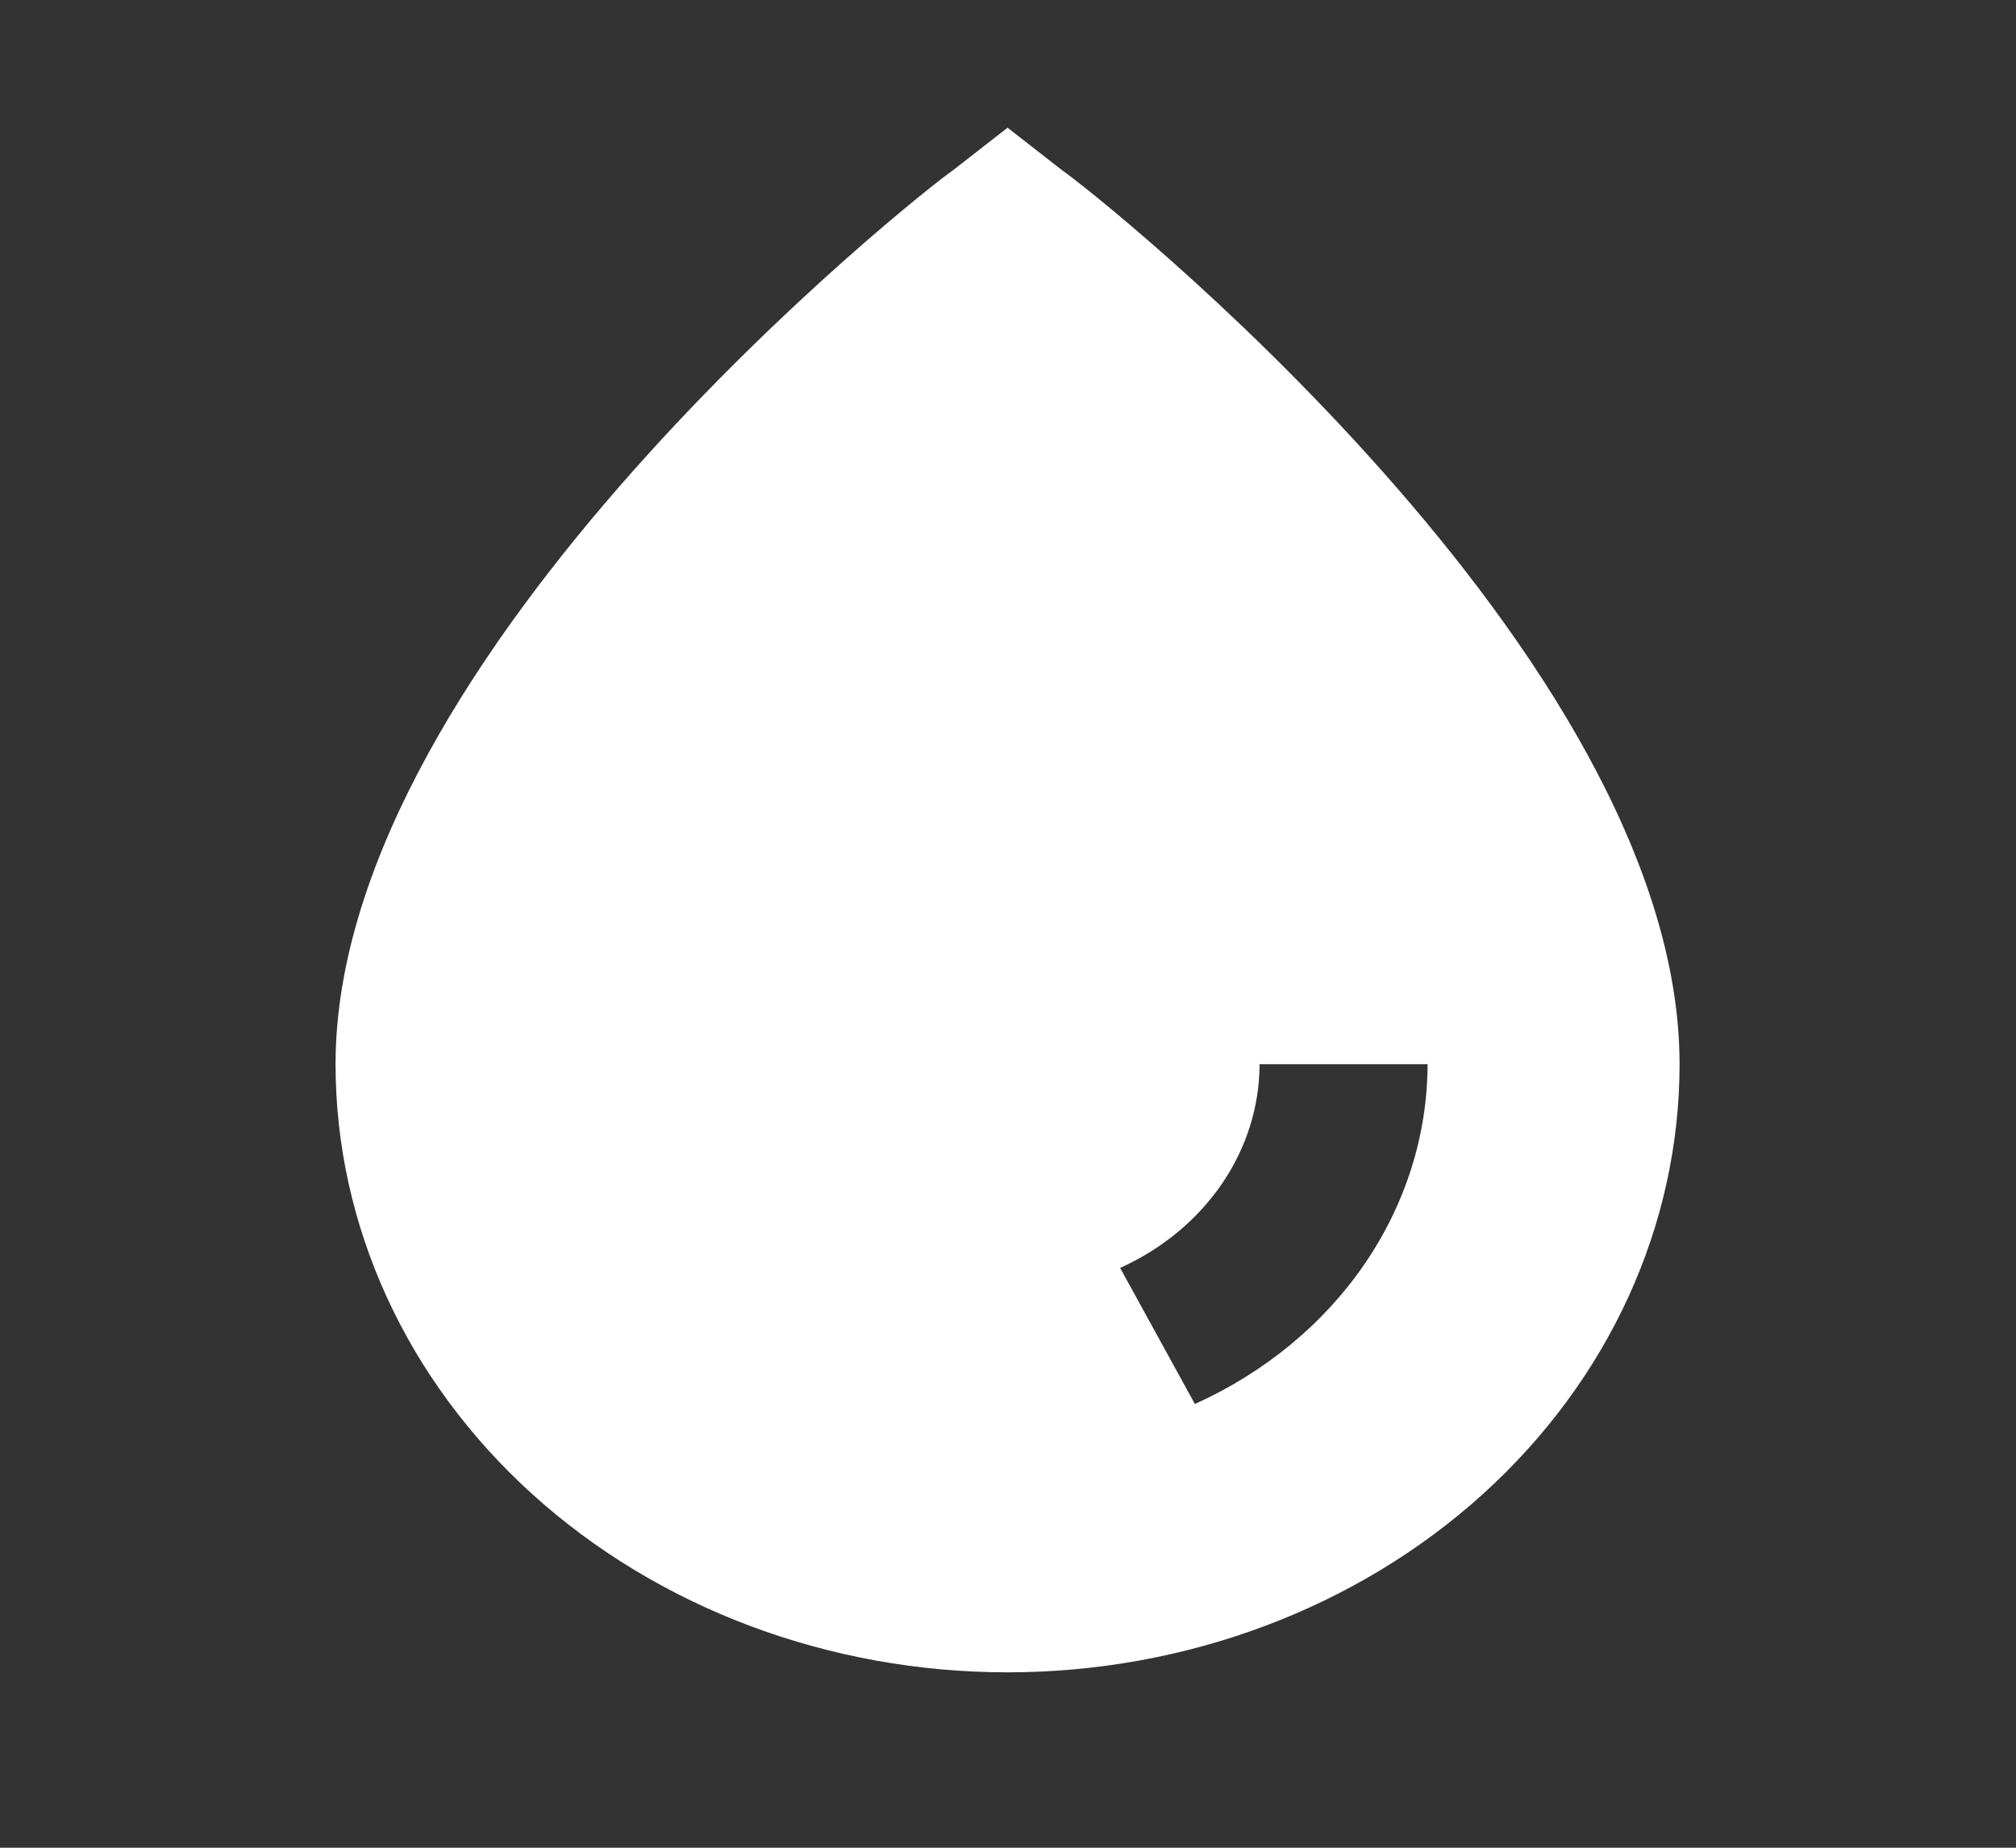 <svg width="60" height="55" viewBox="0 0 60 55" fill="none" xmlns="http://www.w3.org/2000/svg">
<rect x="0" y="0" width="60" height="55" fill="#333333" stroke="none"/>
<g id="Frame">
<g id="Layer 2">
<path id="Vector" d="M31.612 5.069L29.987 3.801L28.362 5.069C27.487 5.657 9.987 19.459 9.987 31.677C9.987 36.478 12.094 41.082 15.845 44.477C19.595 47.872 24.682 49.779 29.987 49.779C35.291 49.779 40.378 47.872 44.129 44.477C47.88 41.082 49.987 36.478 49.987 31.677C49.987 19.459 32.487 5.657 31.612 5.069ZM35.562 41.792L33.337 37.741C34.582 37.179 35.63 36.313 36.363 35.243C37.096 34.172 37.485 32.937 37.487 31.677H42.487C42.484 33.779 41.835 35.839 40.612 37.625C39.389 39.411 37.64 40.854 35.562 41.792Z" fill="white"/>
</g>
</g>
</svg>
